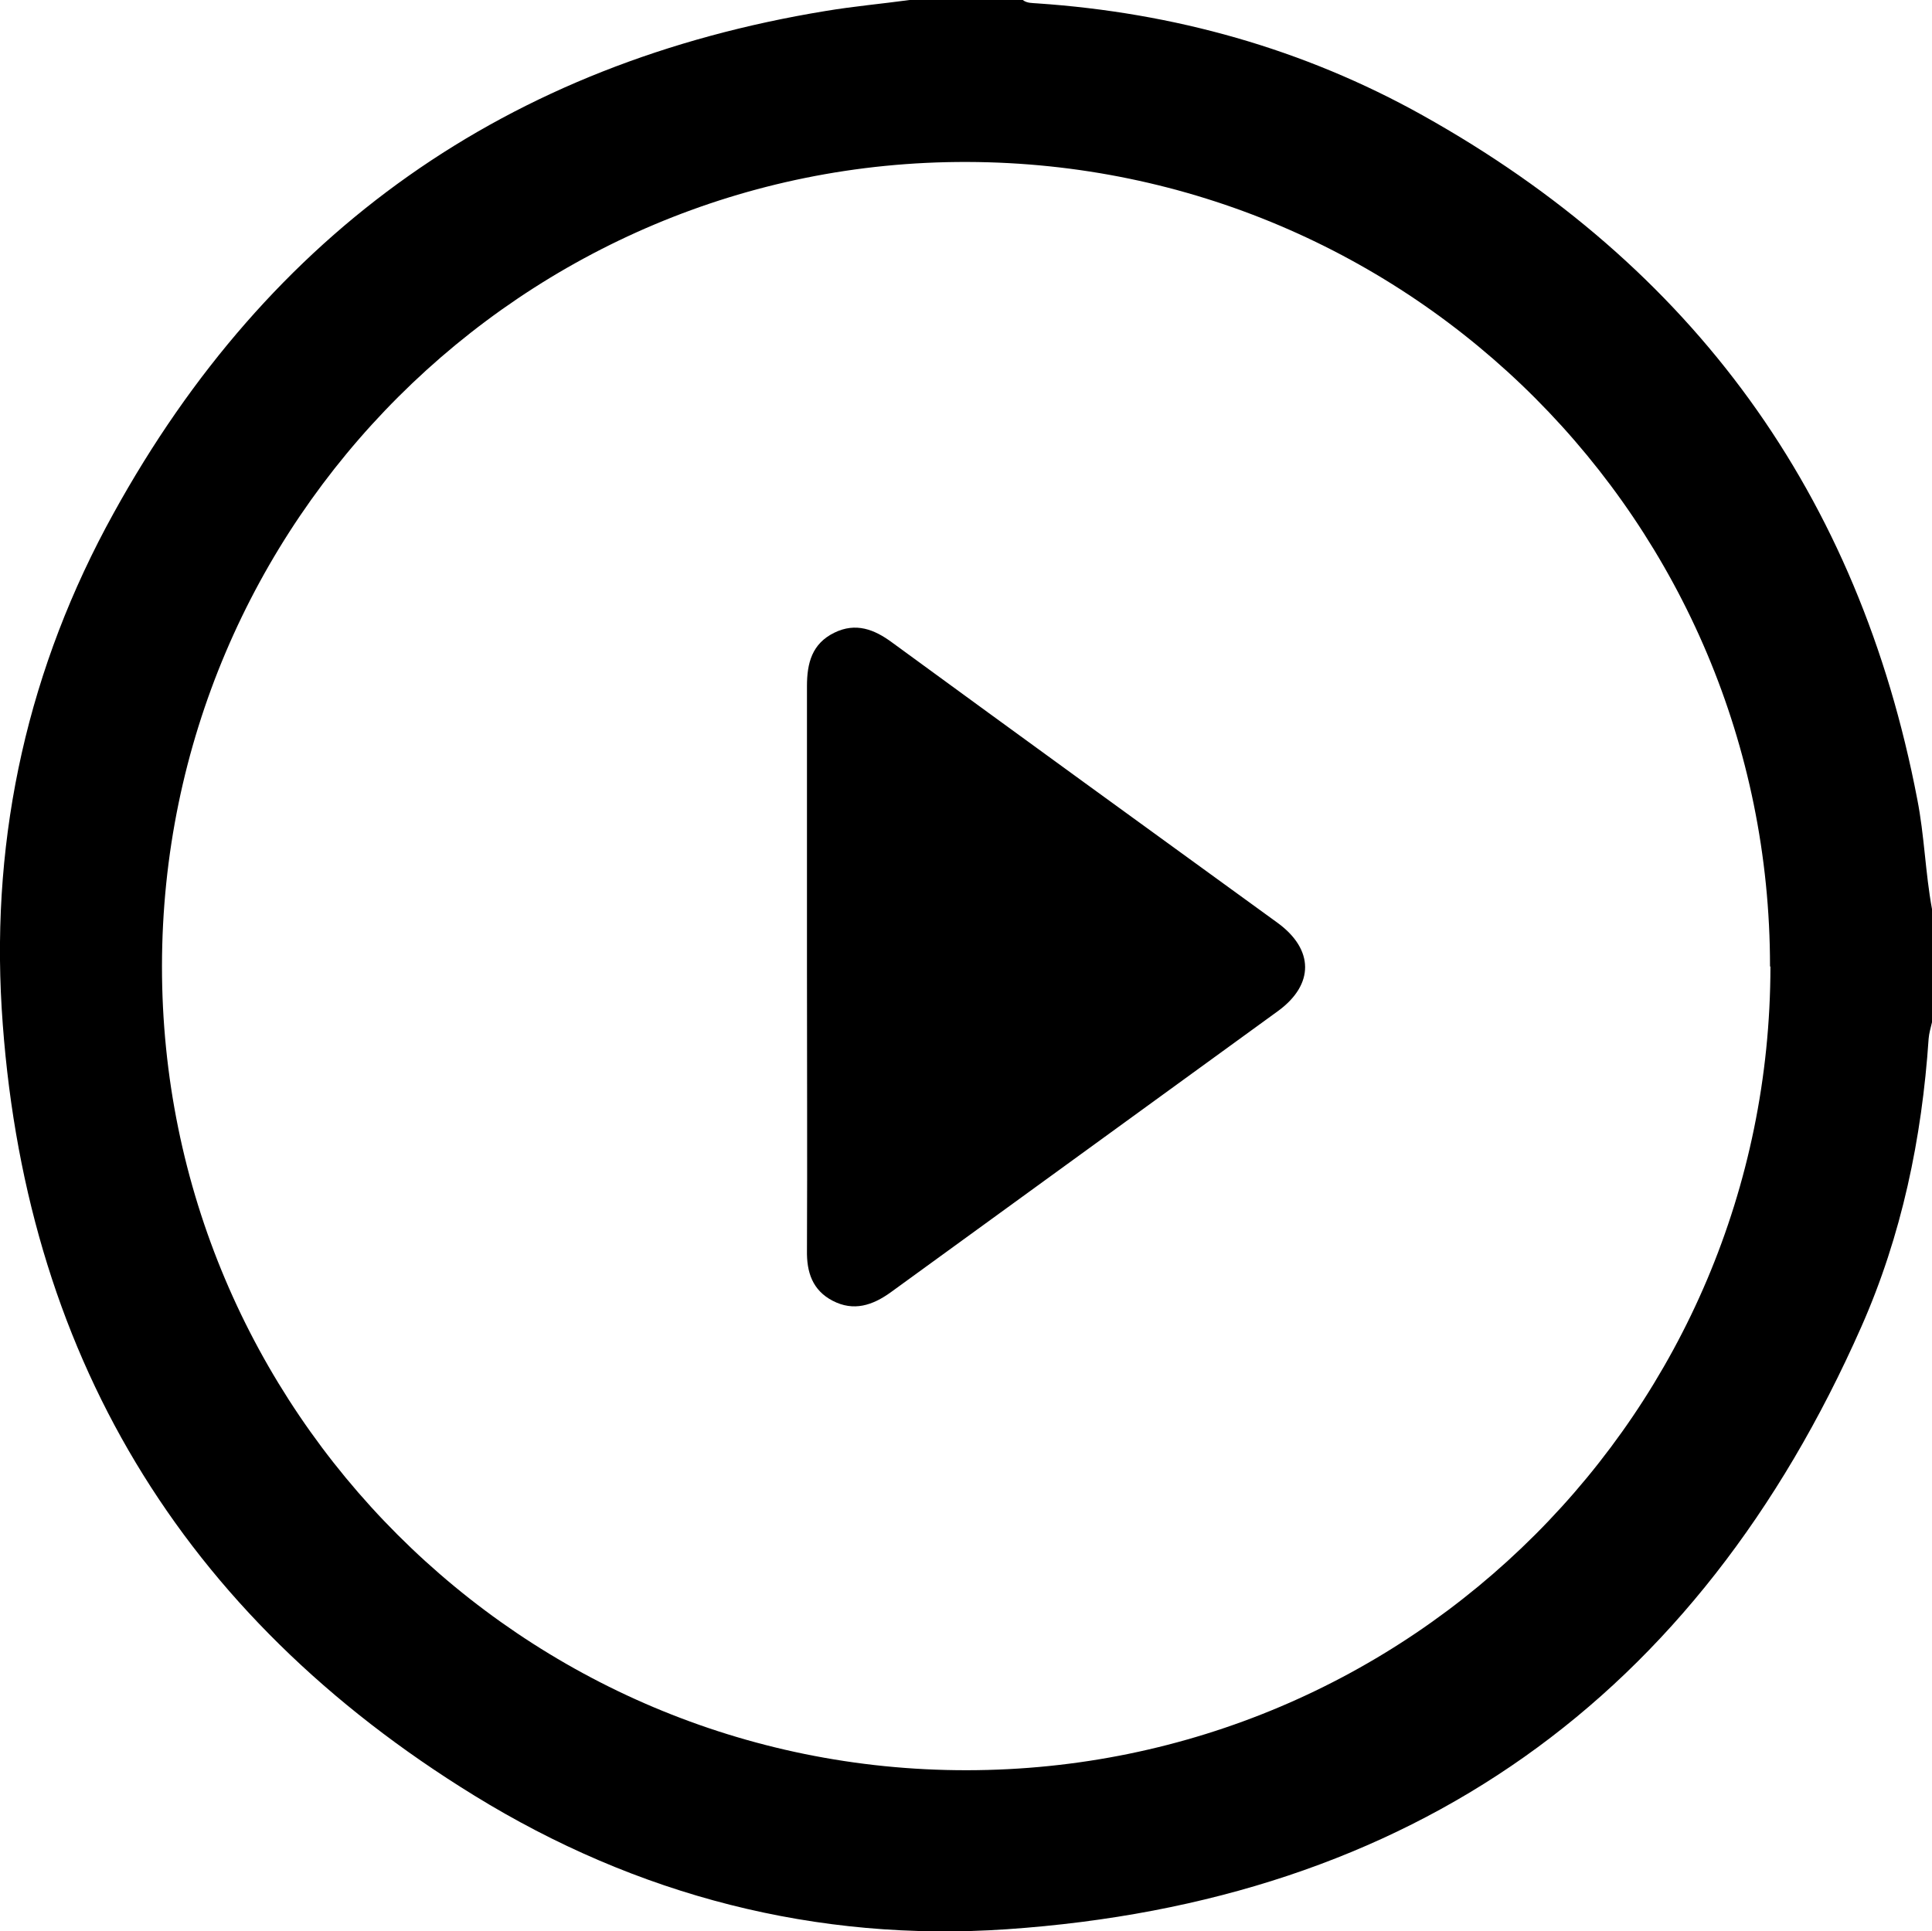 <?xml version="1.0" encoding="UTF-8"?>
<svg id="Layer_2" xmlns="http://www.w3.org/2000/svg" viewBox="0 0 45.92 45.91">
  <g id="Layer_1-2" data-name="Layer_1">
    <g>
      <path d="M21.62,0c.9,0,1.79,0,2.69,0,.1.08.23.07.34.08,3.25.22,6.33,1.08,9.16,2.66,6.43,3.59,10.37,9.01,11.76,16.26.17.86.19,1.74.35,2.61v2.69c-.03.13-.07.26-.08.39-.16,2.37-.64,4.68-1.6,6.85-3.9,8.83-10.69,13.66-20.31,14.32-4.52.31-8.8-.8-12.66-3.18C4.3,38.39.54,32.12.04,23.97c-.25-4.16.64-8.12,2.66-11.77C6.4,5.49,12.06,1.5,19.63.26c.66-.11,1.33-.17,1.99-.26ZM42.07,22.97c0-10.55-8.52-19.09-19.08-19.12-10.54-.03-19.13,8.54-19.14,19.11-.01,10.56,8.57,19.13,19.13,19.12,10.56-.01,19.09-8.55,19.1-19.1Z"/>
      <path d="M19.18,22.99c0-2.23,0-4.45,0-6.68,0-.55.12-1.01.65-1.27.51-.25.95-.08,1.37.23,3.05,2.23,6.11,4.45,9.17,6.67.86.63.87,1.46.01,2.09-3.07,2.23-6.14,4.46-9.21,6.69-.43.31-.88.46-1.38.2-.48-.25-.62-.68-.61-1.2.01-2.24,0-4.48,0-6.72Z"/>
    </g>
  </g>
</svg>